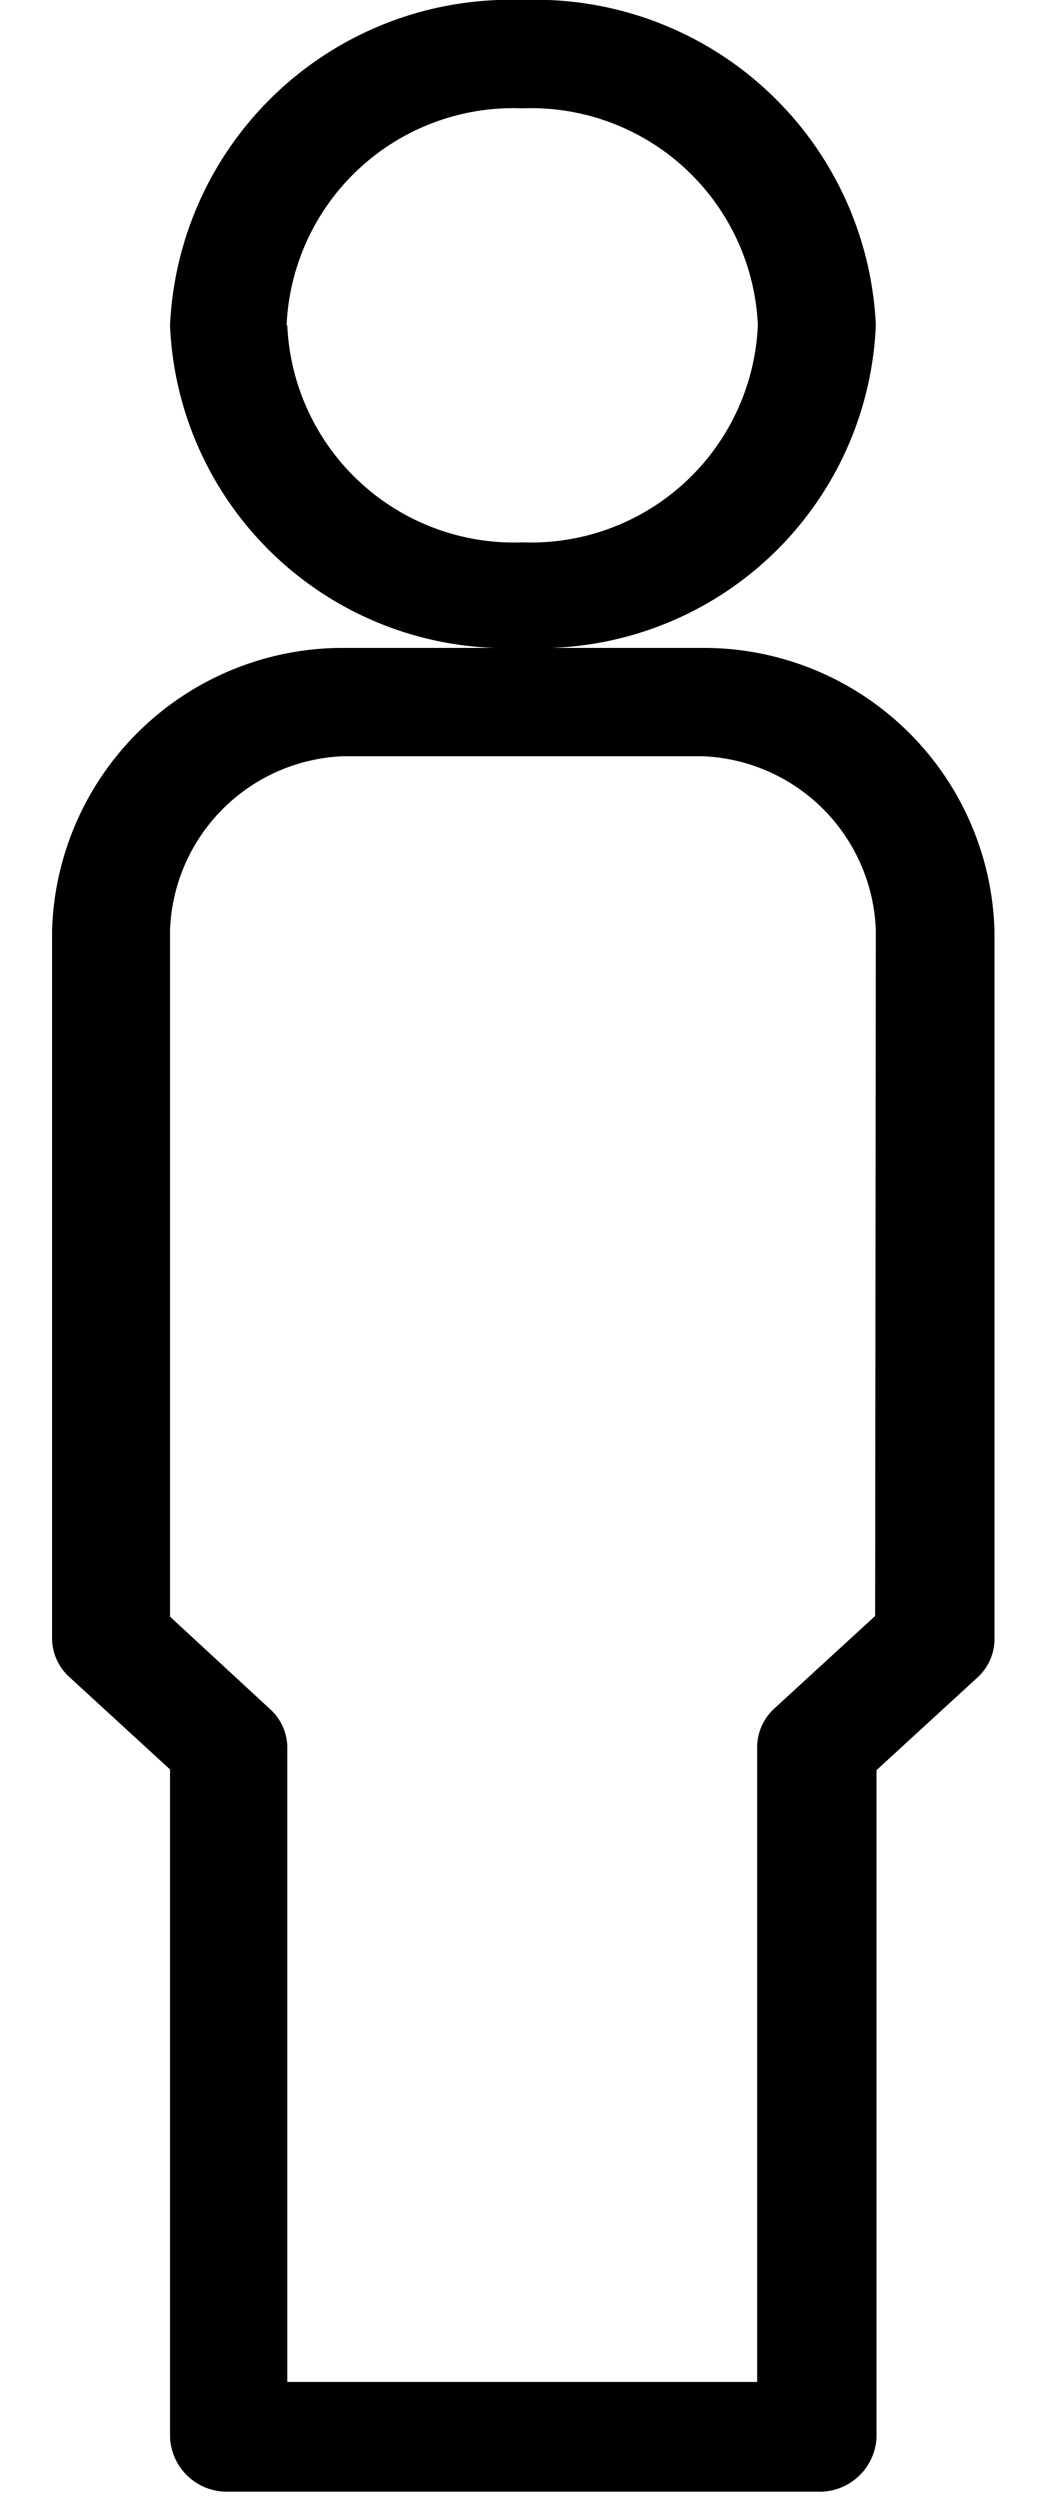 <svg id="Layer_1" data-name="Layer 1" xmlns="http://www.w3.org/2000/svg" width="15" height="36" viewBox="0 0 15 36">
  <title>icon-male</title>
  <path d="M10.13,9.33H7.94a4.85,4.85,0,0,0,4.68-4.65A4.91,4.91,0,0,0,7.53,0,4.91,4.91,0,0,0,2.45,4.69,4.85,4.85,0,0,0,7.13,9.33H4.94A4.19,4.19,0,0,0,.75,13.41V23.6a.76.76,0,0,0,.25.55l1.45,1.33V35.1a.82.82,0,0,0,.85.78h8.48a.82.82,0,0,0,.85-.78V25.49l1.45-1.33a.75.75,0,0,0,.25-.55V13.41A4.19,4.19,0,0,0,10.13,9.33Zm-6-4.65A3.27,3.27,0,0,1,7.53,1.56a3.27,3.27,0,0,1,3.39,3.12A3.27,3.27,0,0,1,7.53,7.81,3.27,3.27,0,0,1,4.14,4.69Zm8.48,18.59-1.45,1.33a.76.76,0,0,0-.25.55v9.15H4.14V25.16a.75.75,0,0,0-.25-.55L2.45,23.28V13.4a2.6,2.6,0,0,1,2.49-2.51h5.19a2.6,2.6,0,0,1,2.49,2.51Z"/>
</svg>
